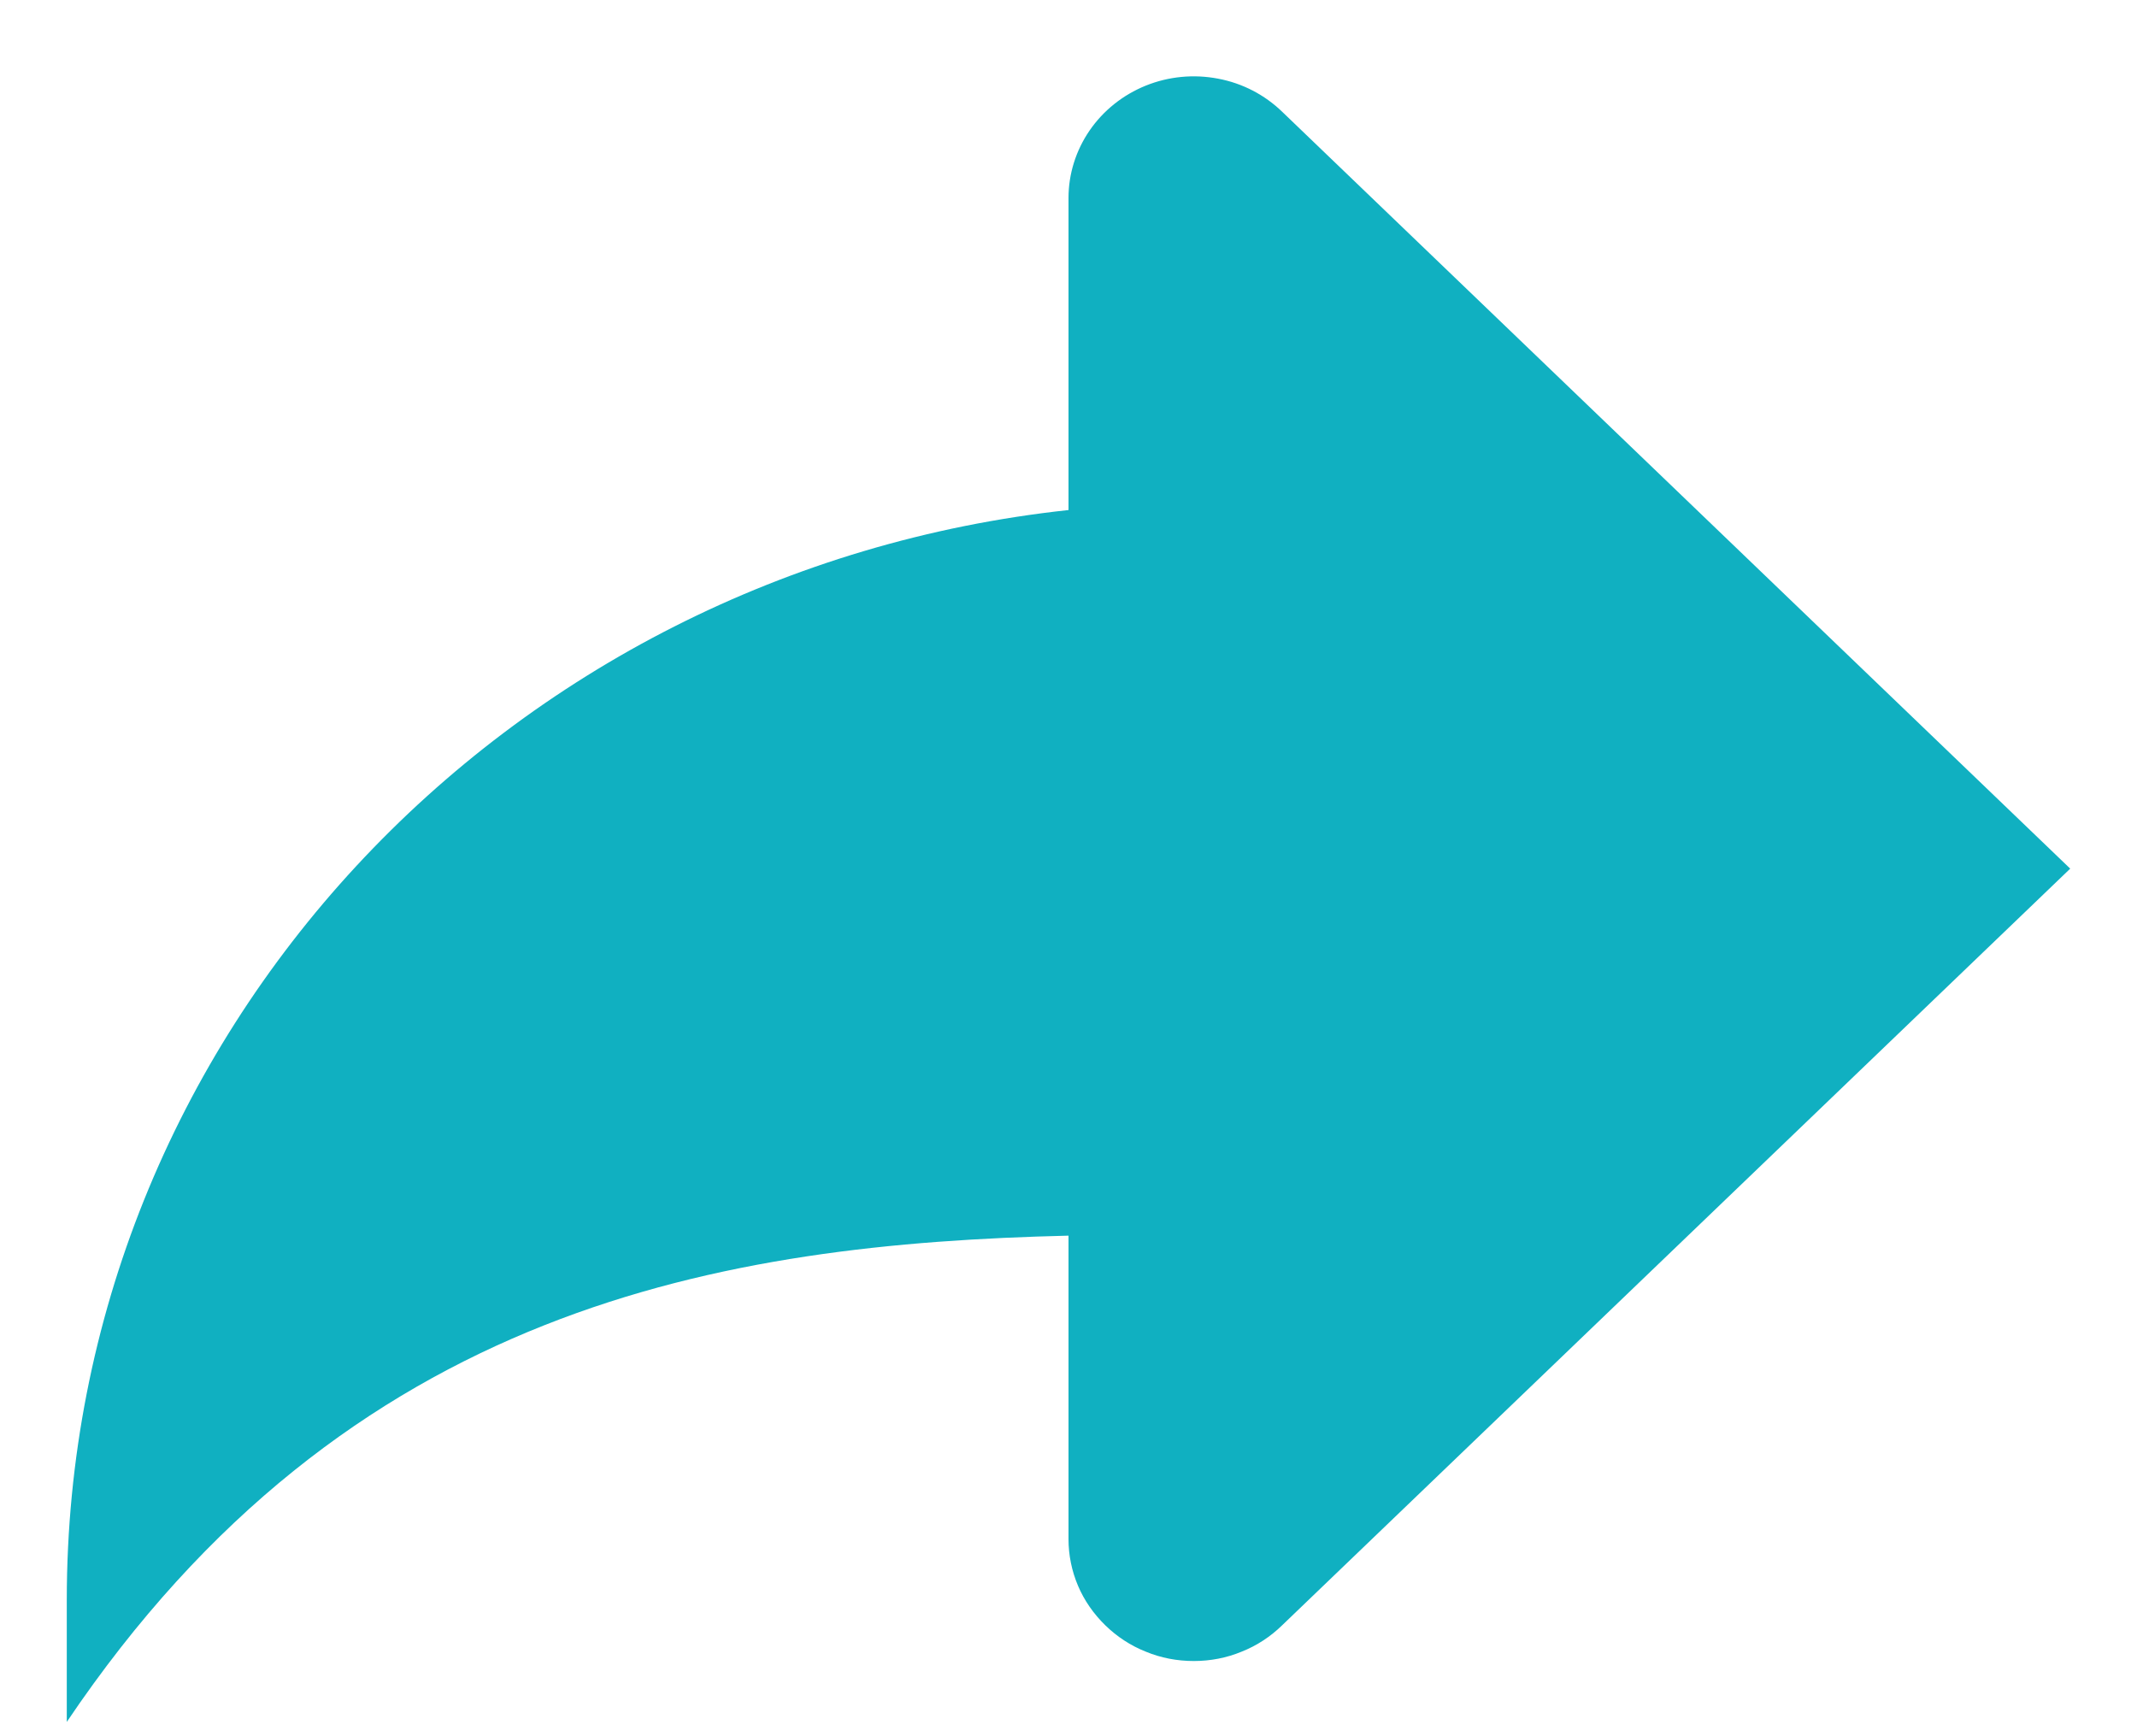 <svg width="16" height="13" viewBox="0 0 16 13" fill="none" xmlns="http://www.w3.org/2000/svg">
<path d="M8 3.819V1.483C8 1.303 8.055 1.127 8.158 0.977C8.261 0.827 8.408 0.71 8.579 0.641C8.75 0.572 8.938 0.554 9.12 0.589C9.302 0.623 9.469 0.71 9.6 0.837L15.5 6.504L9.6 12.169C9.513 12.254 9.41 12.322 9.296 12.367C9.183 12.414 9.061 12.437 8.938 12.437C8.814 12.437 8.692 12.414 8.579 12.367C8.465 12.322 8.362 12.254 8.275 12.169C8.188 12.084 8.118 11.984 8.071 11.873C8.024 11.762 8 11.643 8 11.524V9.252C5.422 9.314 2.605 9.768 0.5 12.893V11.98C0.5 7.751 3.781 4.274 8 3.819Z" fill="#10B0C1"/>
</svg>

